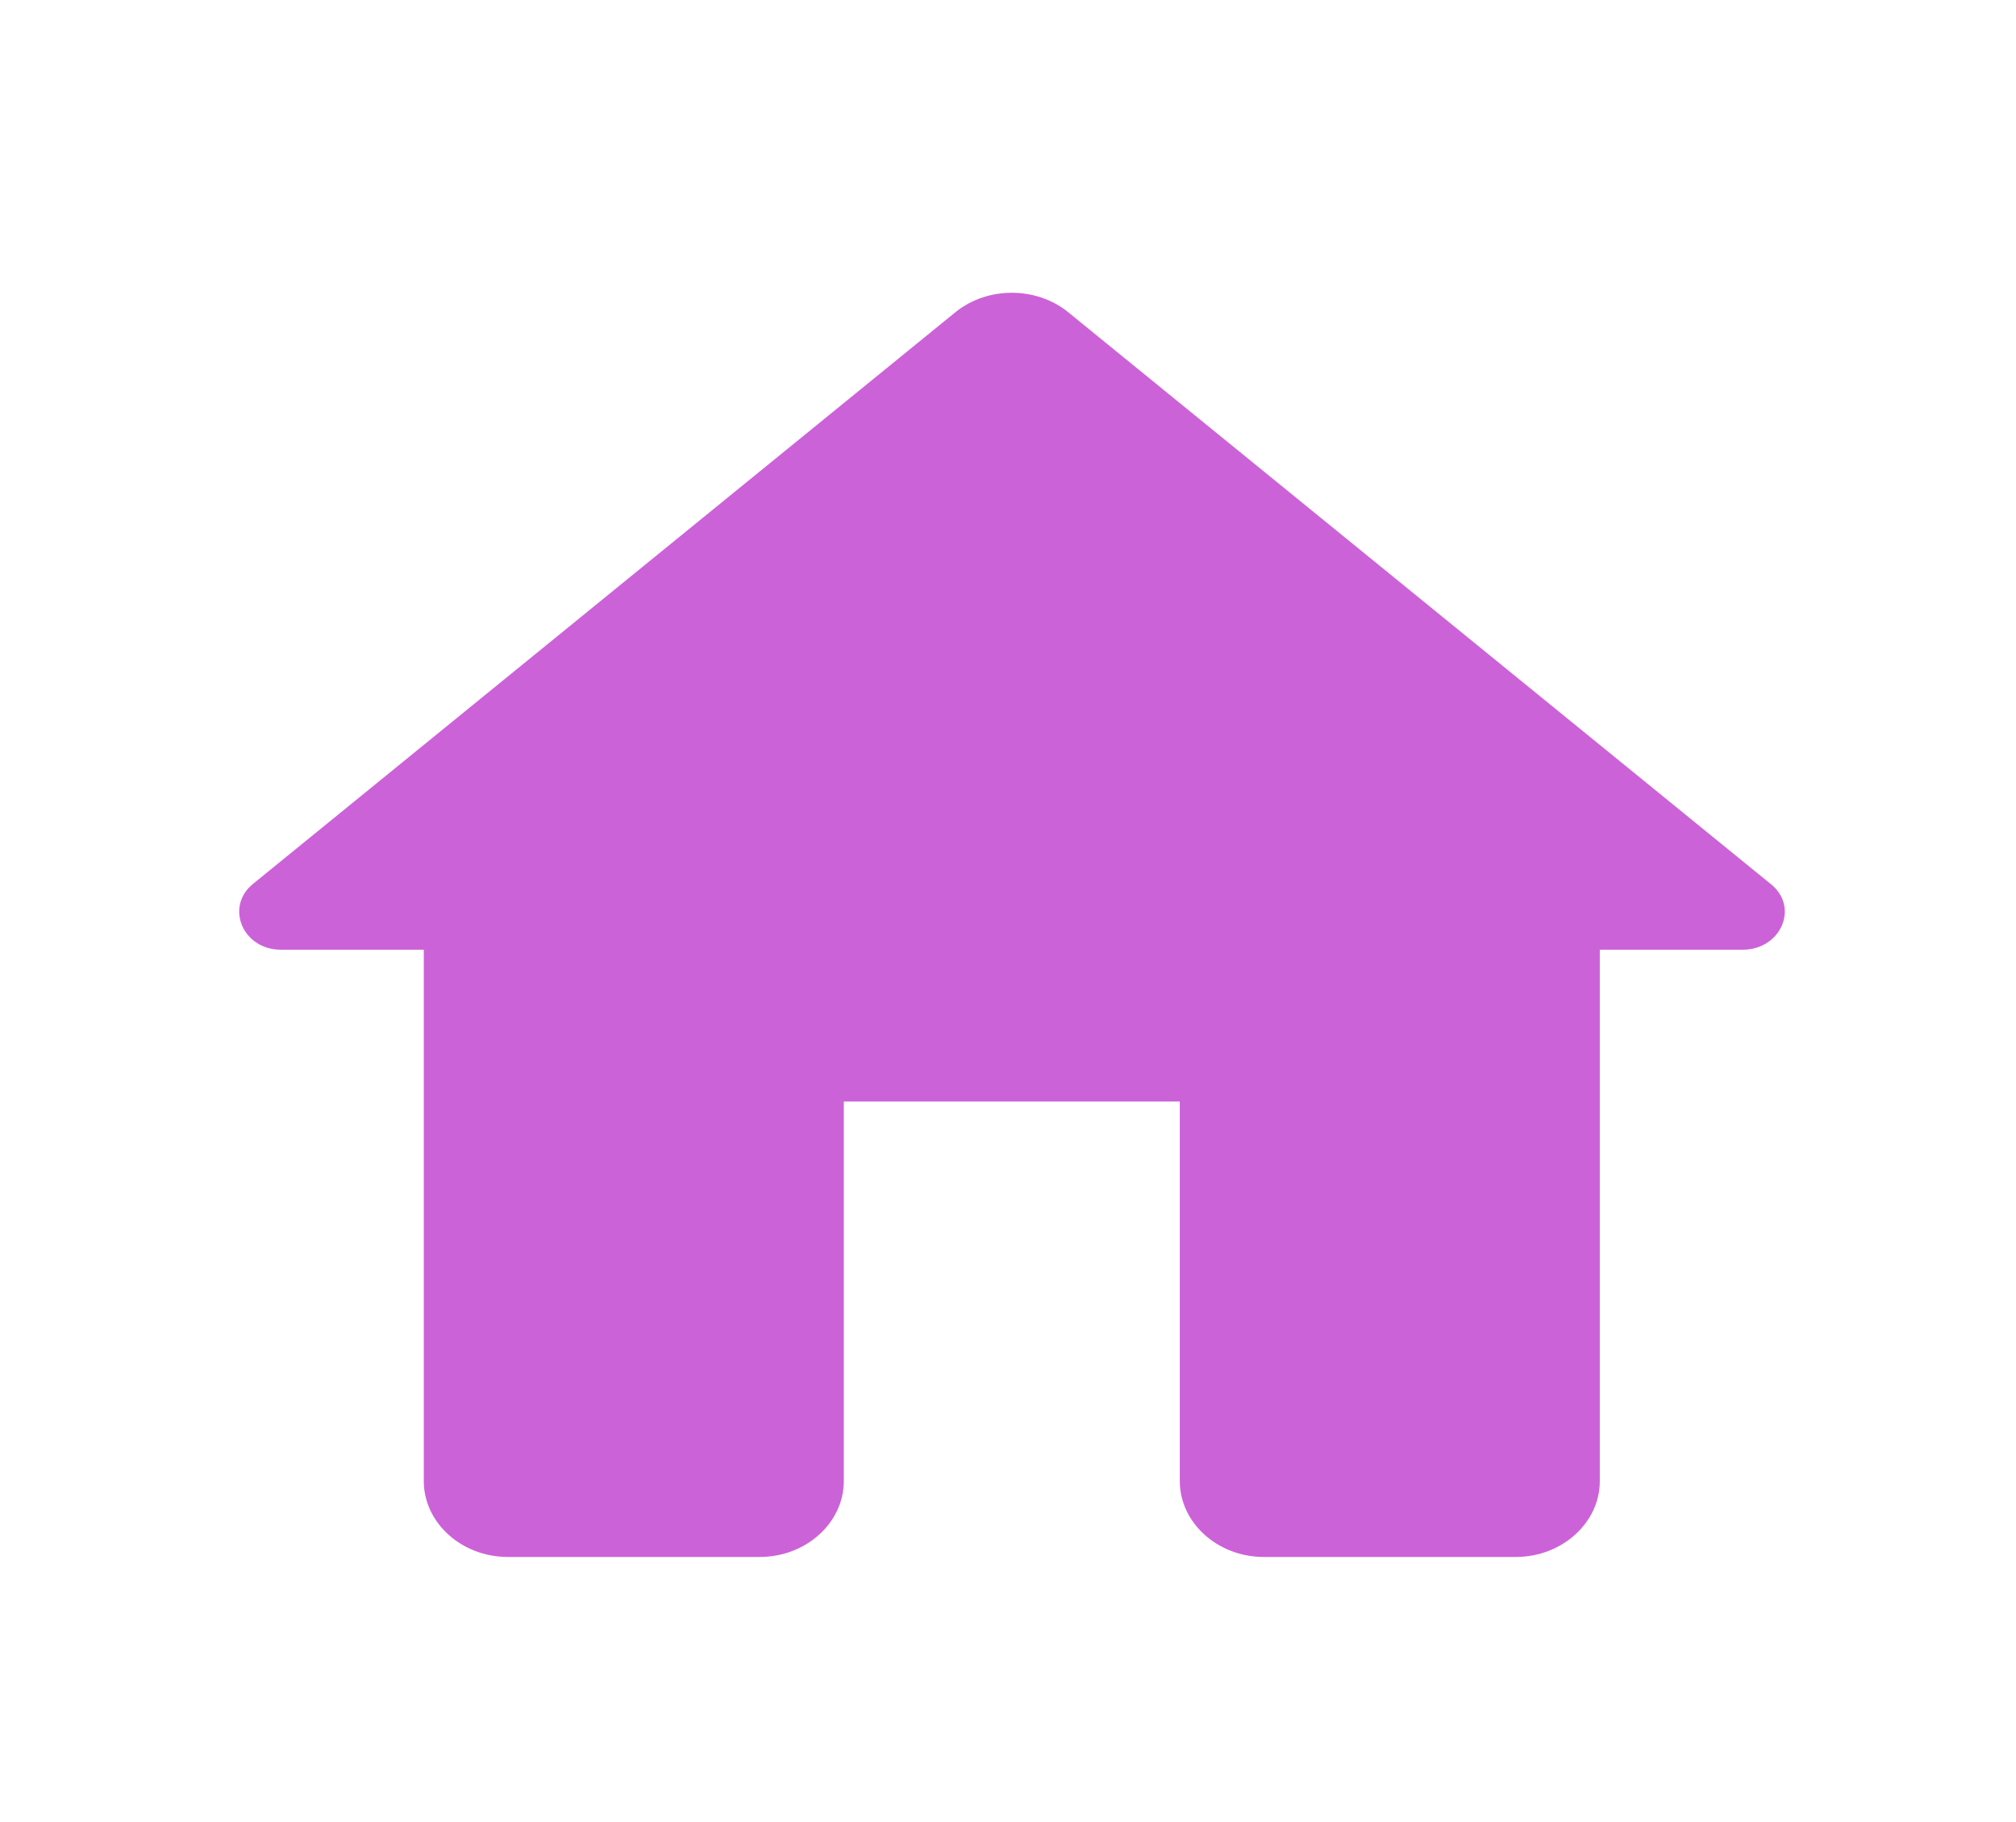 <svg width="52" height="47" viewBox="0 0 52 47" fill="none" xmlns="http://www.w3.org/2000/svg">
<g id="Home" clip-path="url(#clip0_22_14)">
<path id="Vector" d="M21.765 38.211V28.42H30.431V38.211C30.431 39.288 31.407 40.17 32.598 40.17H39.098C40.29 40.17 41.265 39.288 41.265 38.211V24.503H44.948C45.945 24.503 46.422 23.387 45.663 22.799L27.55 8.053C26.727 7.387 25.47 7.387 24.646 8.053L6.533 22.799C5.797 23.387 6.252 24.503 7.248 24.503H10.931V38.211C10.931 39.288 11.906 40.17 13.098 40.17H19.598C20.79 40.17 21.765 39.288 21.765 38.211Z" fill="#CC62D8"/>
</g>
<defs>
<clipPath id="clip0_22_14">
<rect width="52" height="47" fill="white"/>
</clipPath>
</defs>
</svg>
